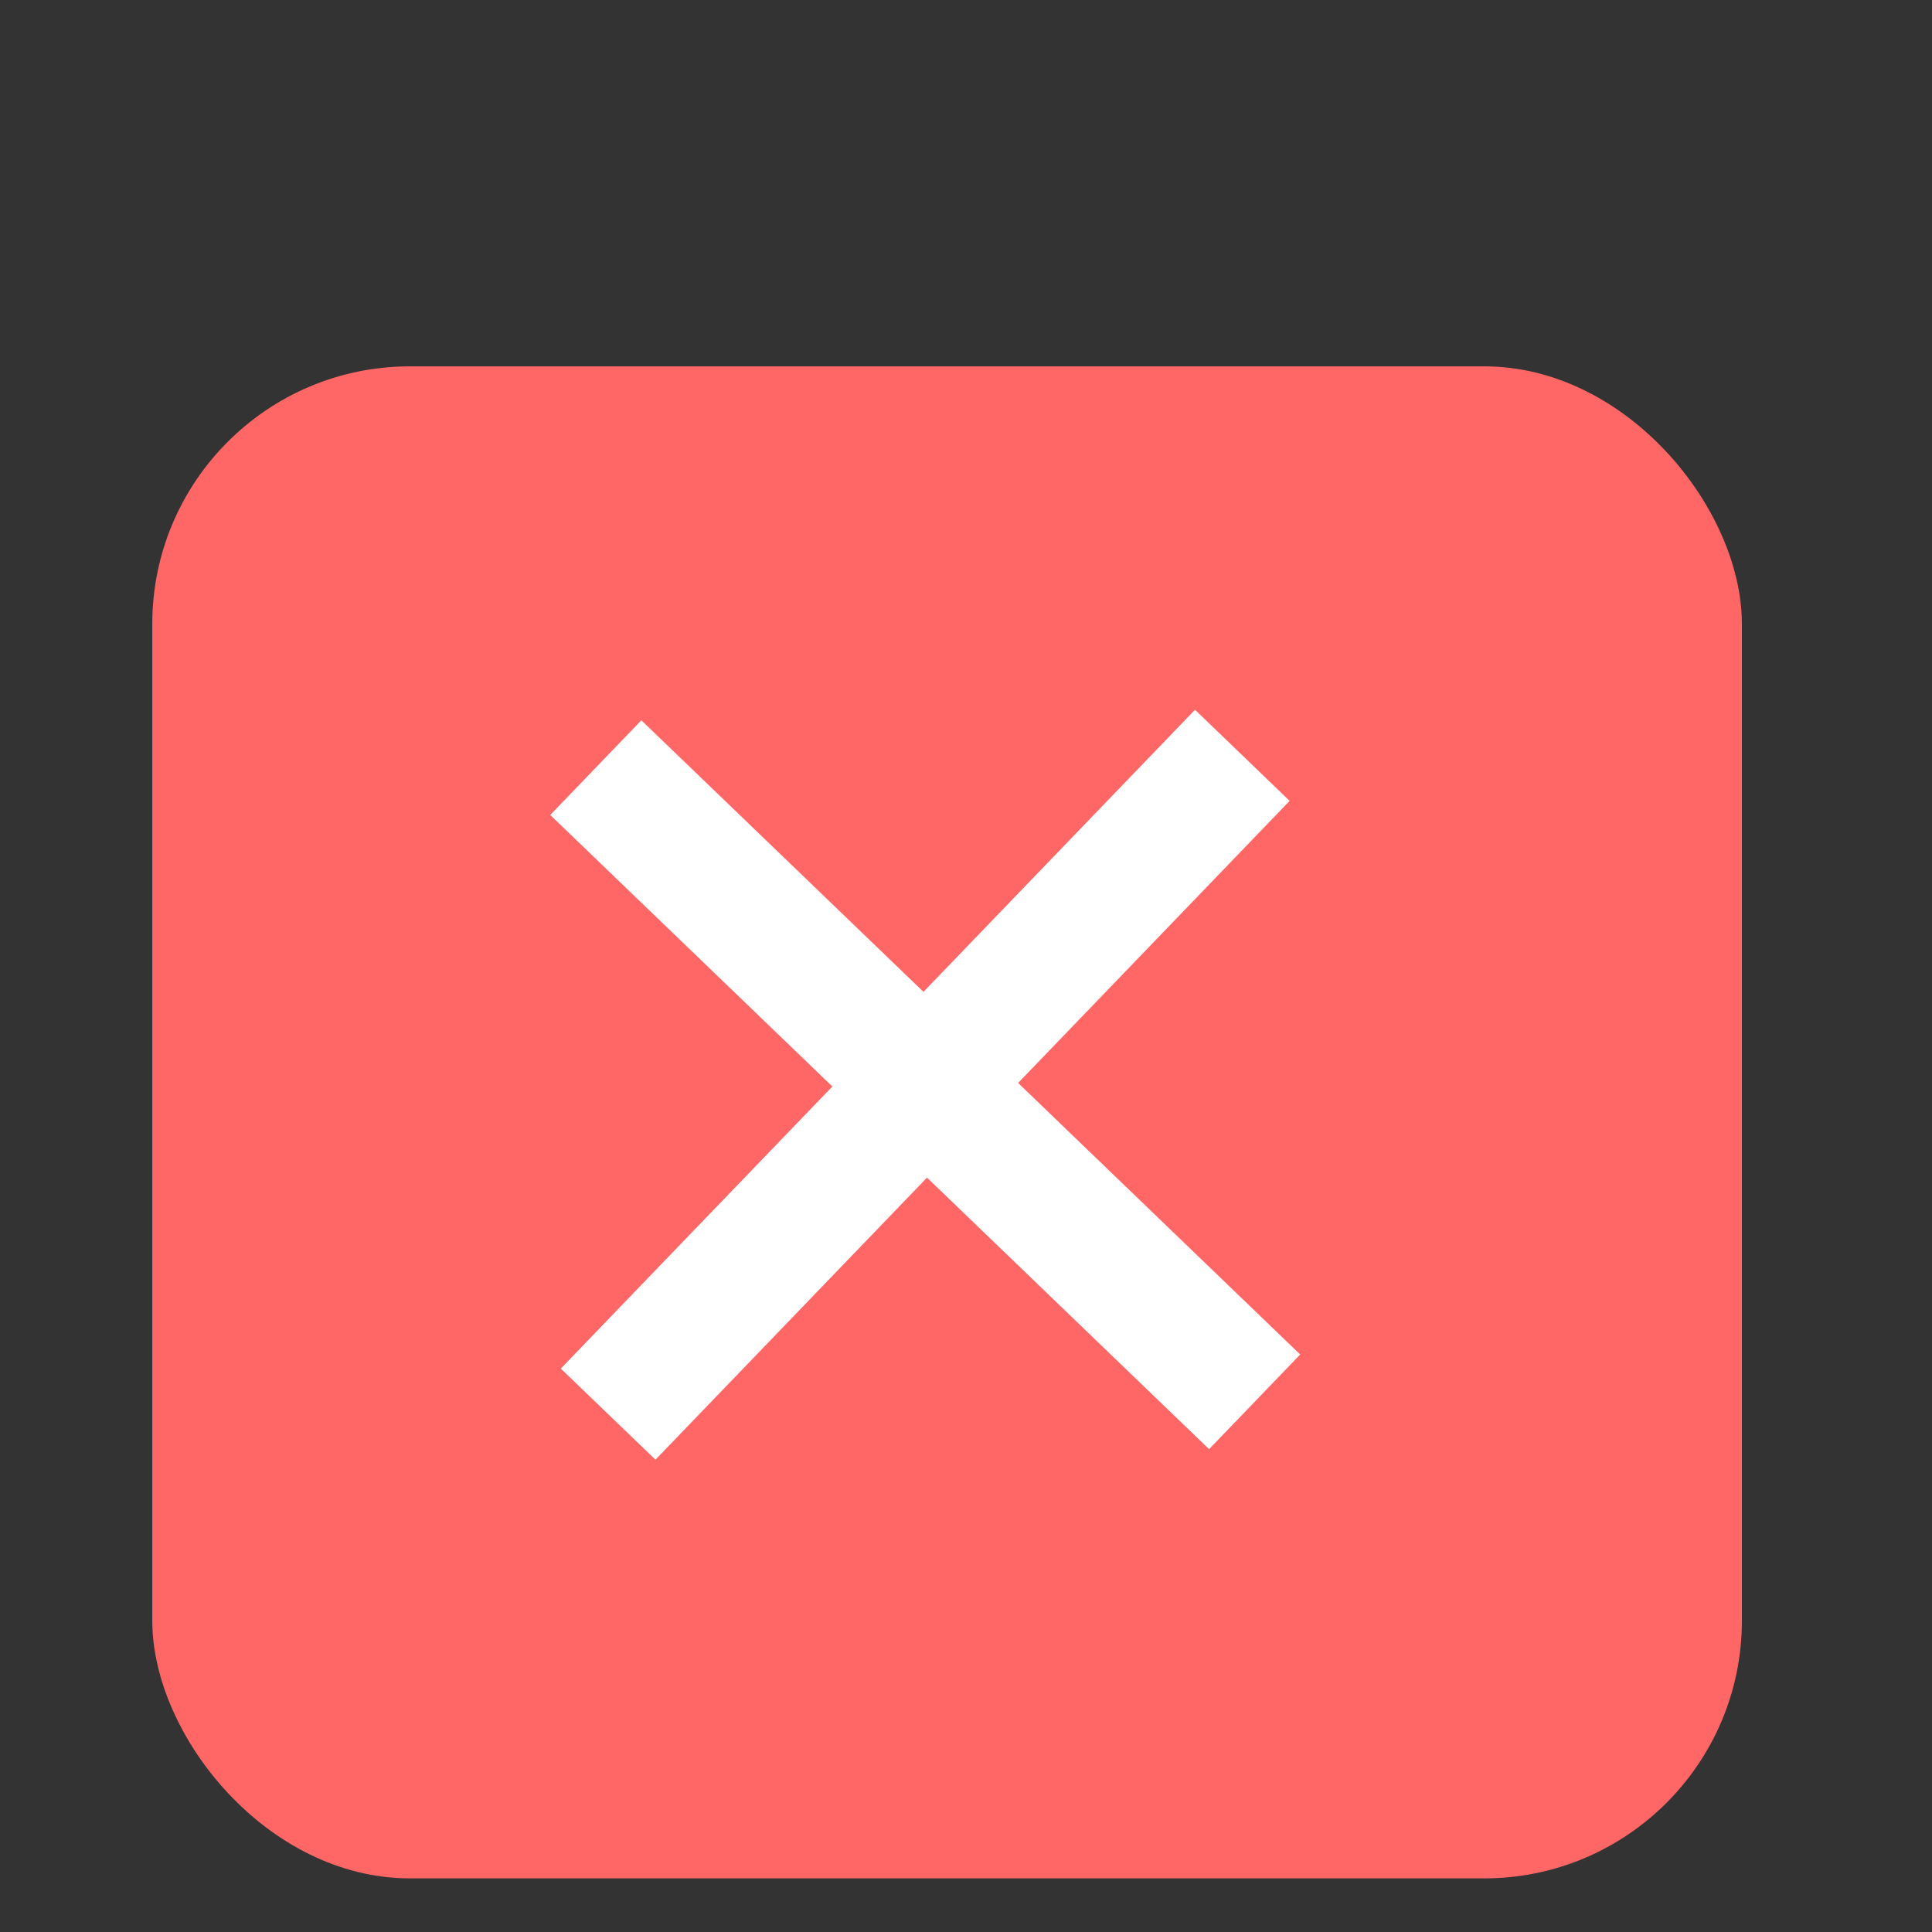 <svg width="45" height="45" viewBox="0 0 45 45" fill="none" xmlns="http://www.w3.org/2000/svg">
<rect x="0" y="0" width="45" height="45" fill="#333333" stroke="none"/>
<rect x="3.547" y="8.533" width="37.025" height="35.218" rx="6" fill="#FF6666"/>
<path d="M21.592 27.429L28.162 33.754L30.284 31.549L23.714 25.224L30.038 18.654L27.834 16.532L21.509 23.102L14.938 16.777L12.816 18.982L19.387 25.307L13.062 31.877L15.267 33.999L21.592 27.429Z" fill="white"/>
</svg>
